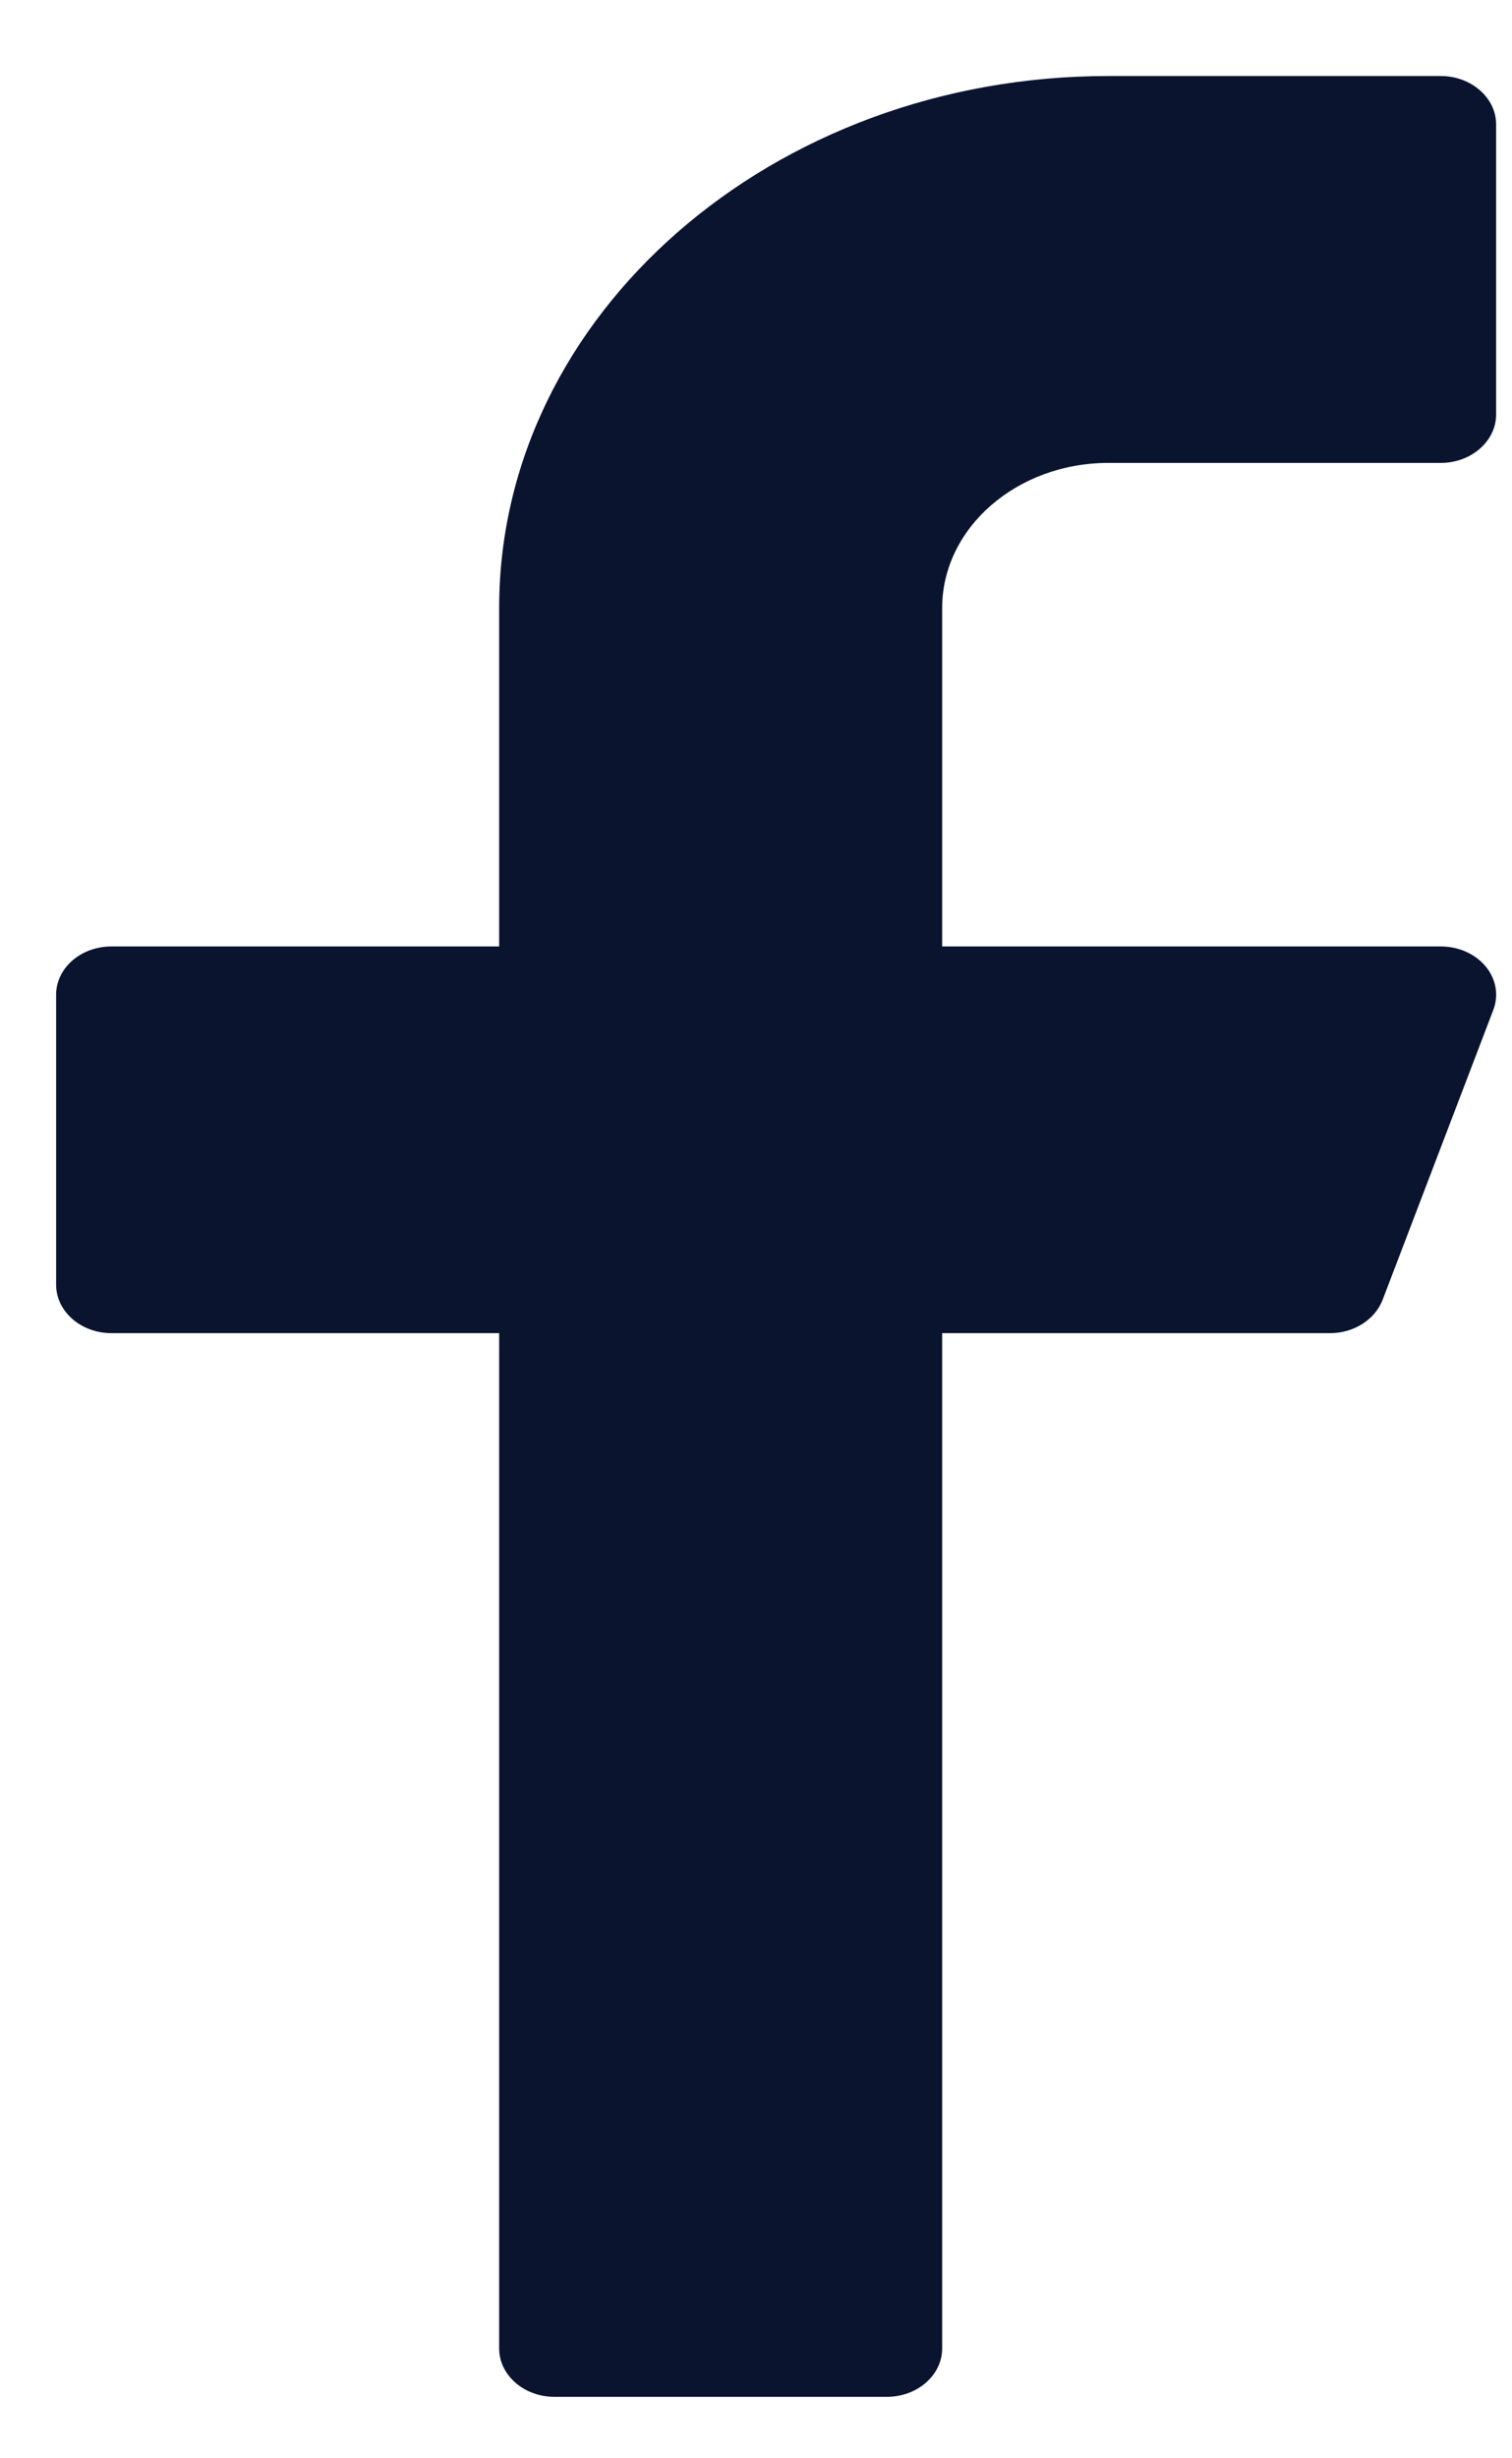 <svg width="8" height="13" viewBox="0 0 8 13" fill="none" xmlns="http://www.w3.org/2000/svg">
<path d="M5.864 2.448H7.623C7.784 2.448 7.916 2.333 7.916 2.192V0.658C7.916 0.517 7.784 0.402 7.623 0.402H5.864C4.088 0.402 2.641 1.664 2.641 3.215V5.005H0.59C0.428 5.005 0.297 5.119 0.297 5.26V6.794C0.297 6.935 0.428 7.05 0.59 7.05H2.641V12.419C2.641 12.56 2.772 12.675 2.934 12.675H4.692C4.854 12.675 4.985 12.56 4.985 12.419V7.05H7.037C7.163 7.05 7.274 6.979 7.315 6.875L7.901 5.341C7.931 5.263 7.916 5.177 7.86 5.11C7.805 5.044 7.717 5.005 7.623 5.005H4.985V3.215C4.985 2.792 5.38 2.448 5.864 2.448Z" fill="#0A142F"/>
</svg>
